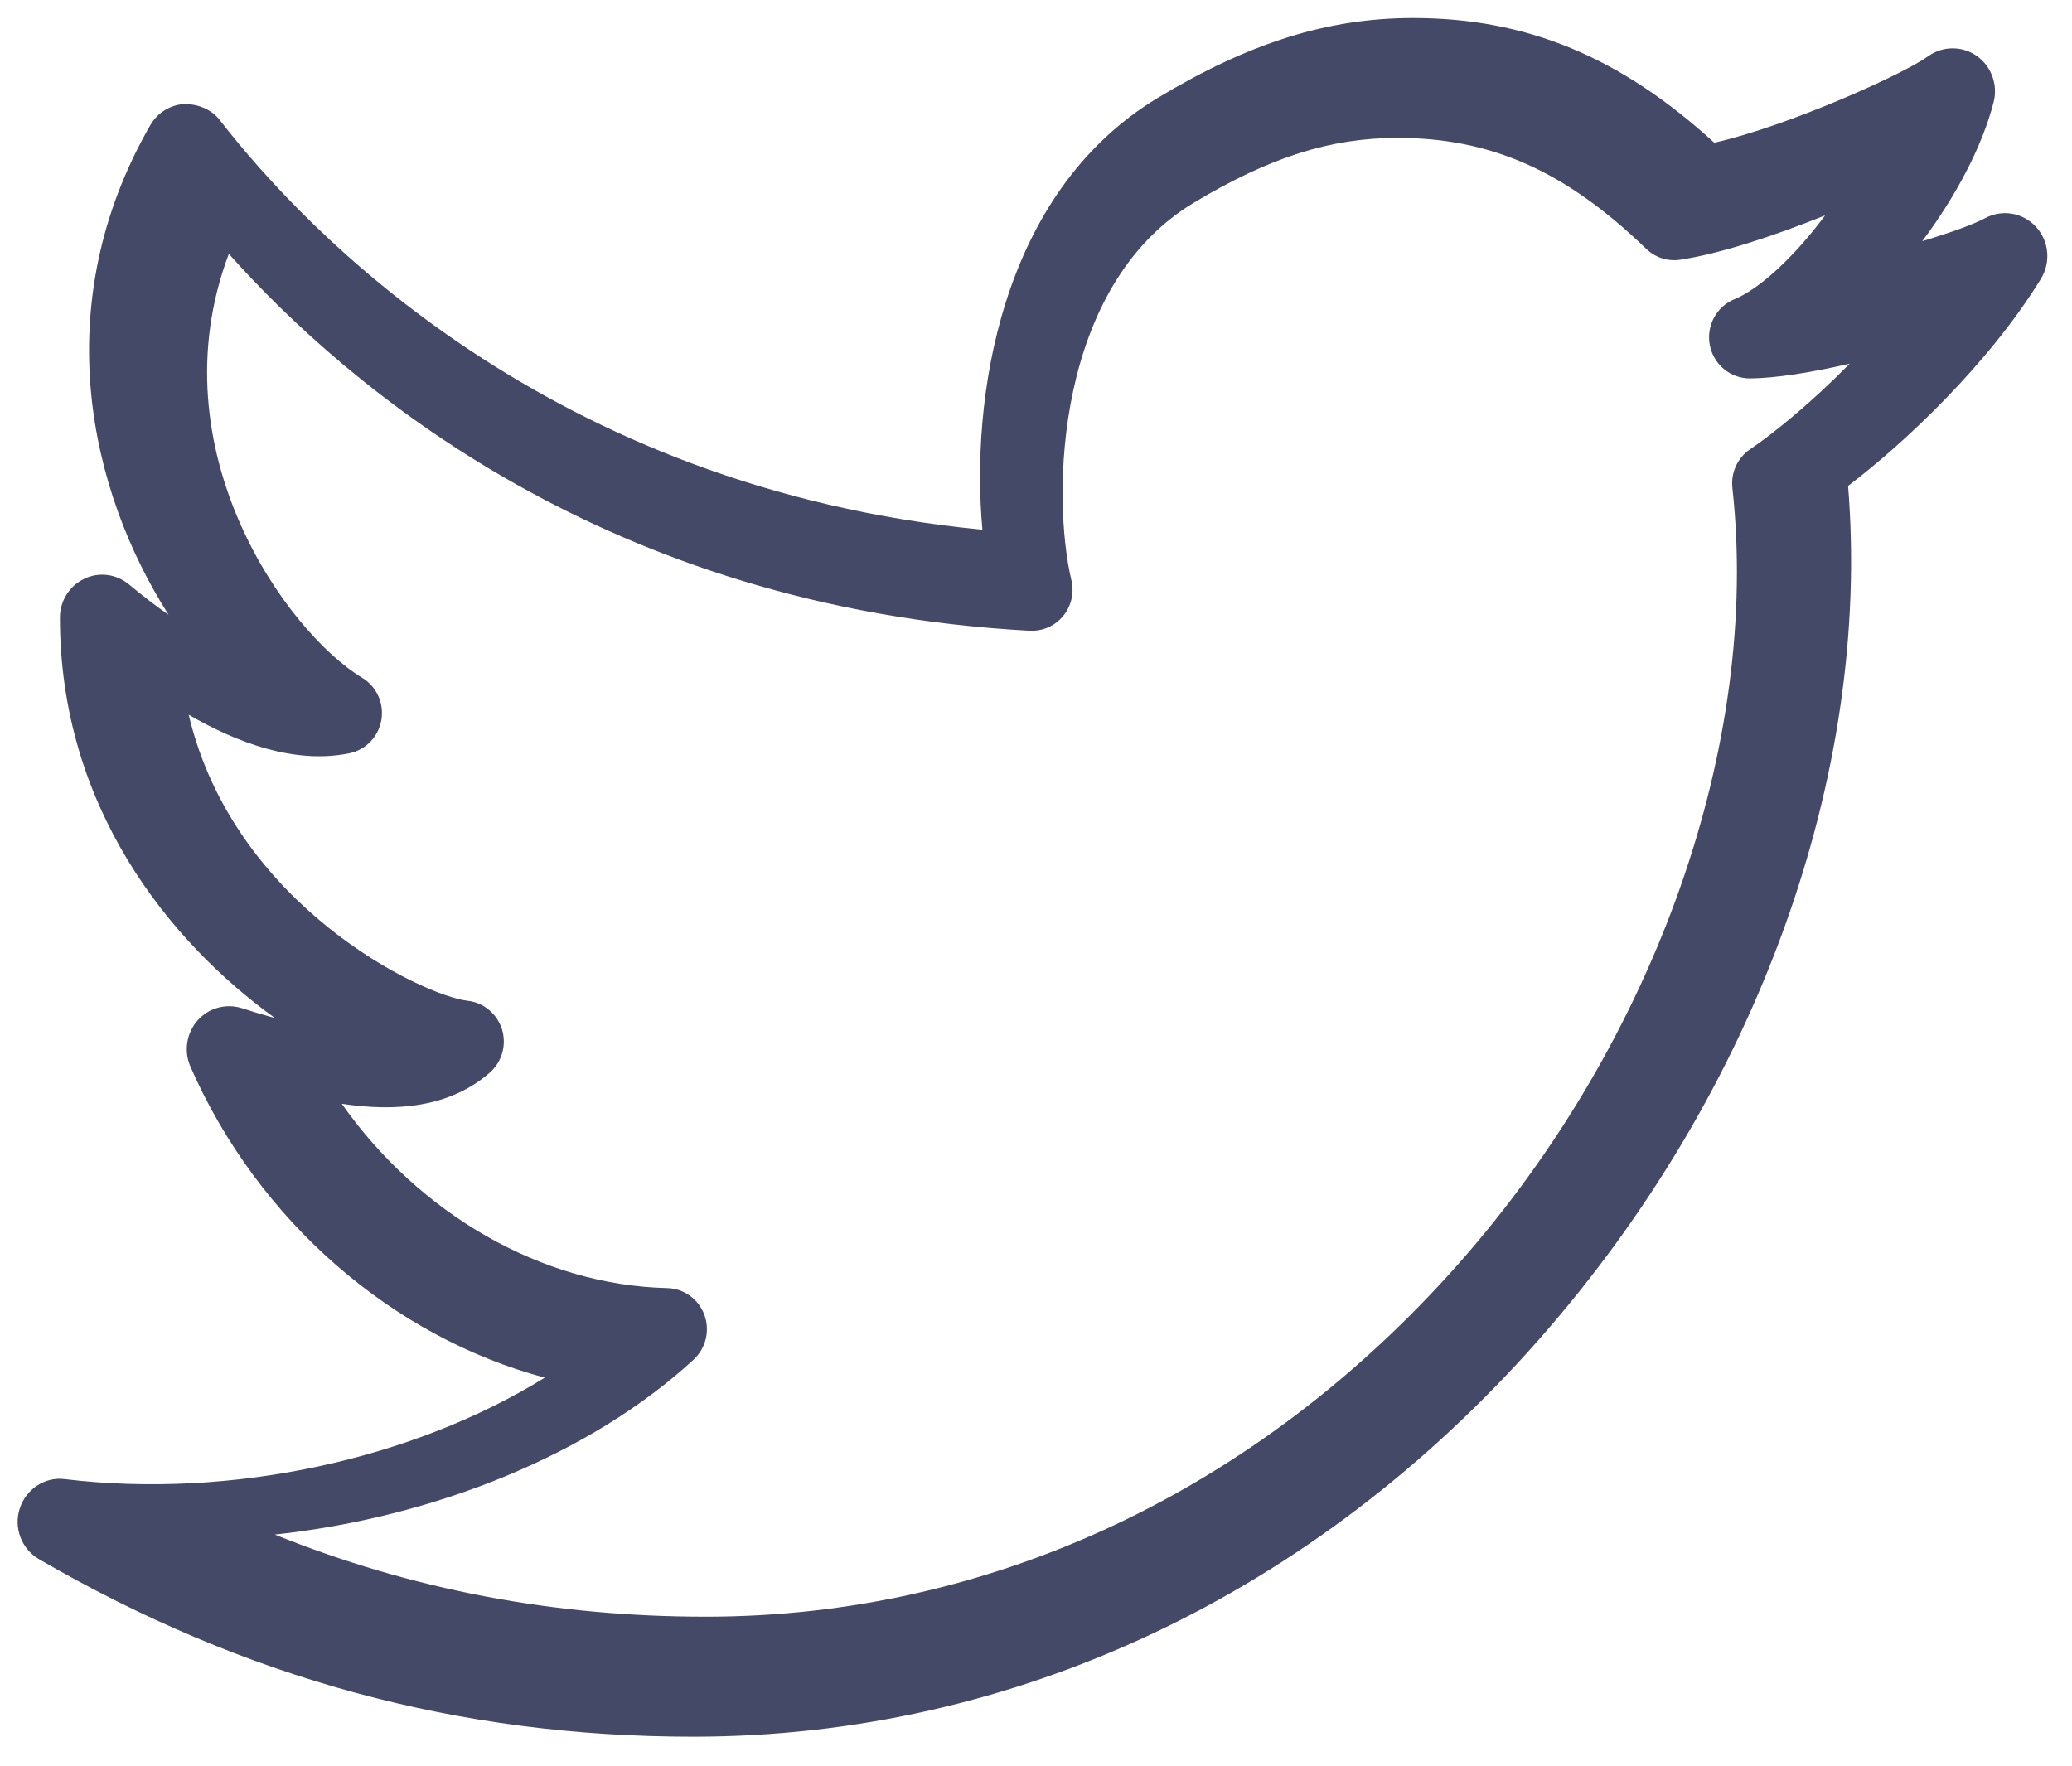 <?xml version="1.0" encoding="UTF-8"?>
<svg width="61px" height="52px" viewBox="0 0 61 52" version="1.1" xmlns="http://www.w3.org/2000/svg" xmlns:xlink="http://www.w3.org/1999/xlink">
    <!-- Generator: Sketch 48.2 (47327) - http://www.bohemiancoding.com/sketch -->
    <title>Fill 69</title>
    <desc>Created with Sketch.</desc>
    <defs></defs>
    <g id="Page-1" stroke="none" stroke-width="1" fill="none" fill-rule="evenodd">
        <path d="M51.525,13.226 C51.155,13.477 50.951,13.917 51.002,14.367 C51.832,21.888 48.744,30.639 42.944,37.204 C37.026,43.9 29.165,47.593 20.81,47.6 L20.772,47.6 C16.306,47.6 12.121,46.805 8.091,45.182 C12.824,44.669 17.4,42.814 20.423,40.029 C20.781,39.696 20.908,39.173 20.736,38.711 C20.564,38.247 20.133,37.937 19.643,37.925 C15.945,37.84 12.343,35.741 10.062,32.499 C11.681,32.739 13.24,32.606 14.415,31.585 C14.776,31.271 14.919,30.772 14.781,30.313 C14.639,29.853 14.242,29.519 13.769,29.466 C12.453,29.316 6.892,26.68 5.555,21.044 C6.981,21.871 8.684,22.507 10.286,22.178 C10.772,22.079 11.145,21.687 11.229,21.193 C11.31,20.7 11.083,20.207 10.659,19.953 C8.471,18.642 4.556,13.257 6.737,7.474 C10.253,11.416 17.866,17.897 30.315,18.571 C30.705,18.586 31.057,18.429 31.298,18.138 C31.54,17.846 31.631,17.454 31.542,17.081 C30.959,14.629 31.054,8.424 35.147,5.969 C37.373,4.631 39.167,4.06 41.143,4.06 C43.905,4.06 46.094,5.038 48.464,7.326 C48.732,7.582 49.093,7.703 49.461,7.648 C50.638,7.474 52.262,6.934 53.731,6.342 C52.862,7.517 51.822,8.499 51.064,8.809 C50.53,9.026 50.229,9.595 50.337,10.163 C50.449,10.732 50.939,11.141 51.511,11.141 L51.516,11.141 C52.284,11.138 53.362,10.959 54.455,10.708 C53.353,11.832 52.238,12.744 51.525,13.226 M59.94,6.679 C59.559,6.261 58.947,6.155 58.449,6.42 C58.095,6.61 57.401,6.858 56.591,7.101 C57.565,5.803 58.354,4.328 58.693,3.007 C58.825,2.494 58.626,1.95 58.195,1.646 C57.762,1.345 57.191,1.35 56.766,1.656 C56.036,2.185 52.653,3.708 50.469,4.202 C47.695,1.669 44.939,0.53 41.601,0.53 C39.098,0.53 36.783,1.257 34.086,2.881 C29.388,5.715 28.577,11.84 28.923,15.597 C16.173,14.363 9.02,6.823 6.475,3.541 C6.224,3.212 5.82,3.058 5.412,3.063 C5.001,3.093 4.63,3.326 4.423,3.688 C1.381,8.984 2.626,14.433 4.964,18.102 C4.583,17.836 4.192,17.538 3.803,17.211 C3.43,16.9 2.915,16.829 2.479,17.042 C2.043,17.249 1.764,17.695 1.764,18.186 C1.764,23.747 4.969,27.719 8.096,29.976 C7.752,29.882 7.421,29.781 7.115,29.682 C6.647,29.538 6.139,29.677 5.813,30.049 C5.489,30.421 5.407,30.953 5.606,31.405 C7.605,35.972 11.584,39.378 16.038,40.562 C12.164,42.96 6.836,44.142 1.909,43.55 C1.326,43.472 0.766,43.841 0.582,44.413 C0.395,44.982 0.634,45.607 1.147,45.906 C7.207,49.422 13.504,51.133 20.393,51.133 L20.438,51.133 C29.851,51.125 38.693,46.963 45.33,39.413 C51.736,32.129 55.098,22.8 54.408,14.307 C56.056,13.057 58.546,10.719 60.085,8.209 C60.383,7.724 60.324,7.096 59.94,6.679" id="Fill-69" fill="#454968"></path>
    </g>
</svg>